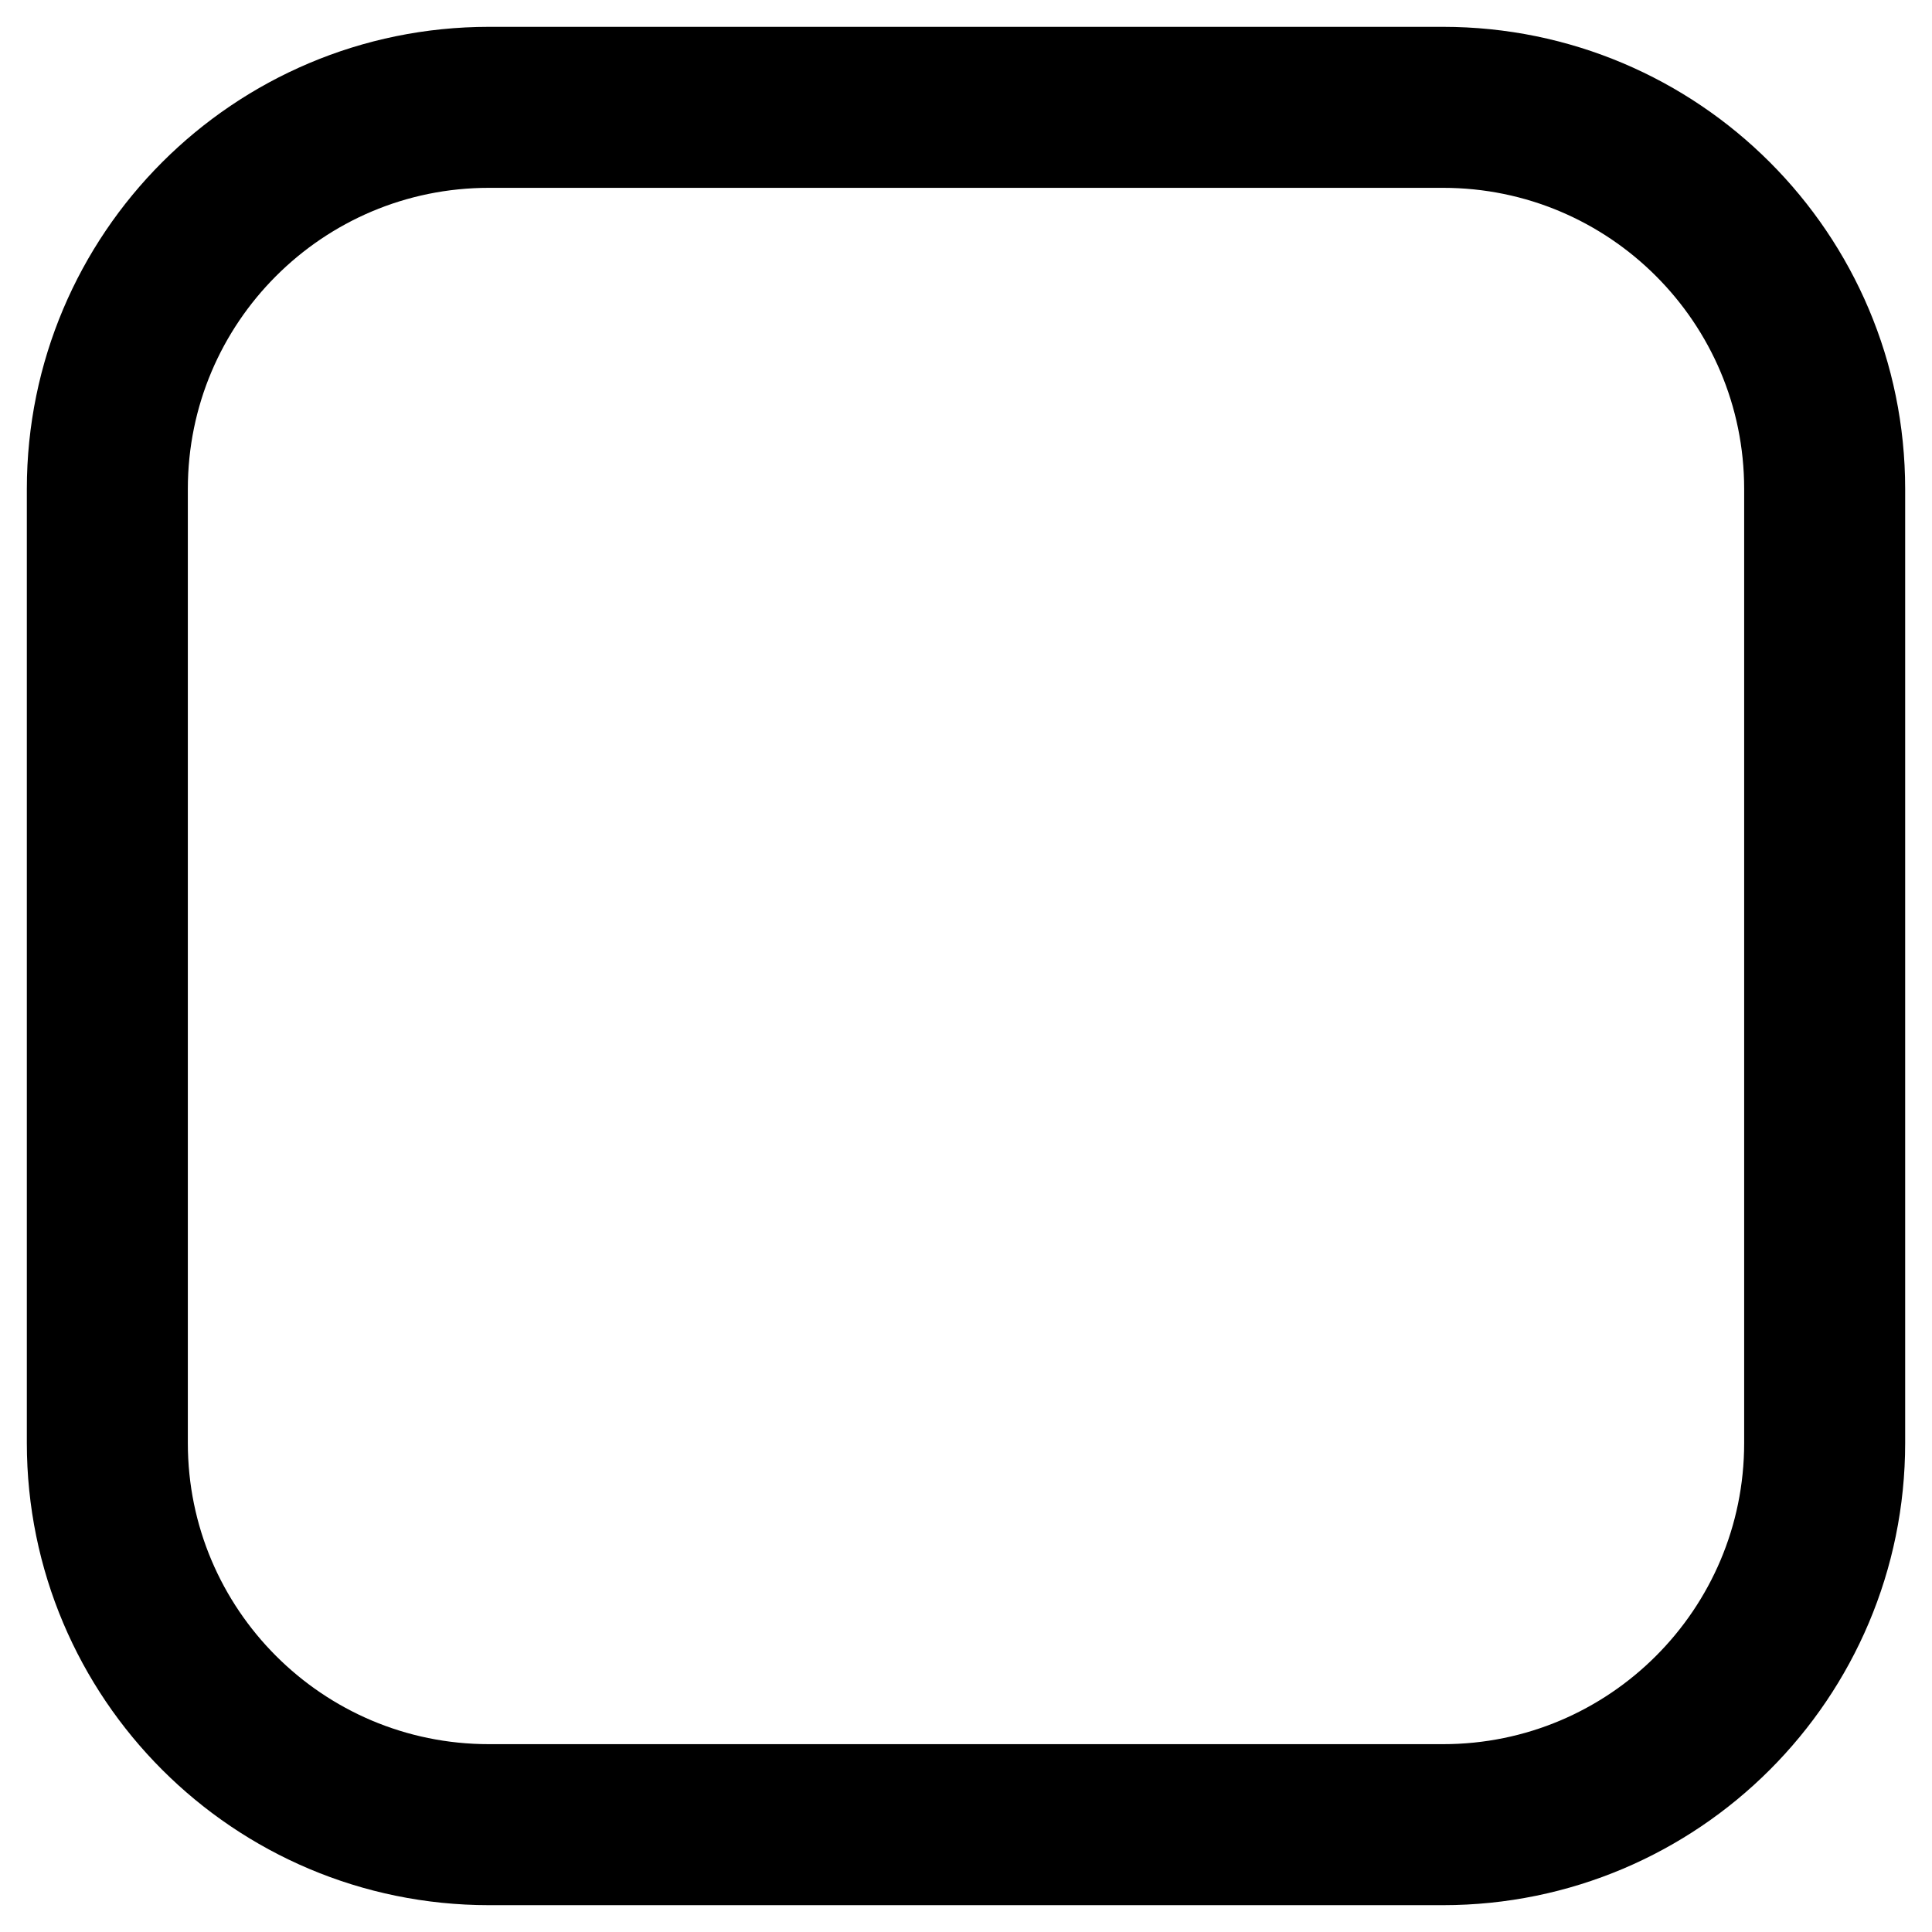 <svg width="18" height="18" viewBox="0 0 18 18" fill="none" xmlns="http://www.w3.org/2000/svg">
<path d="M1 4.556C1 2.592 2.592 1 4.556 1H13.444C15.408 1 17 2.592 17 4.556V13.444C17 15.408 15.408 17 13.444 17H4.556C2.592 17 1 15.408 1 13.444V4.556Z" stroke="currentColor" stroke-width="1.5"/>
</svg>
